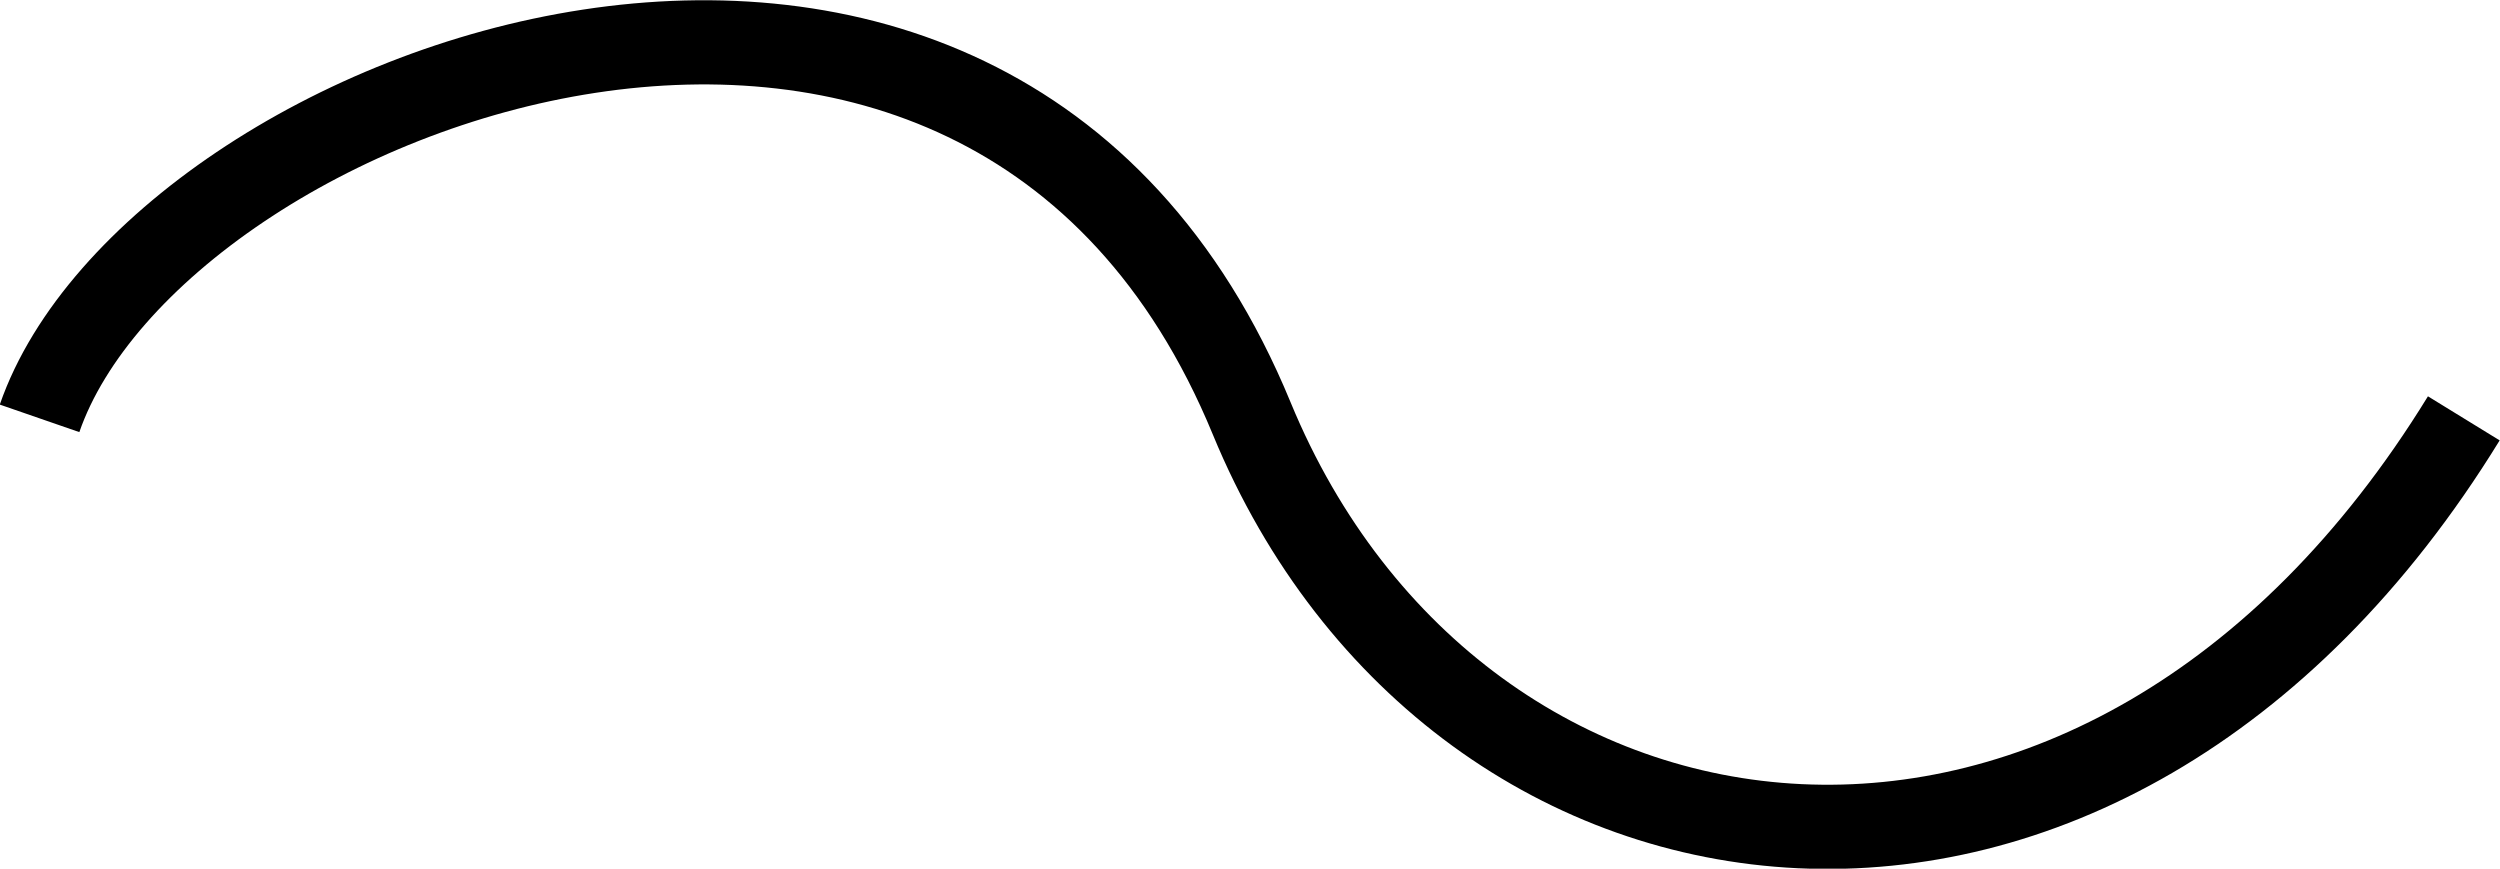 <?xml version="1.0" encoding="utf-8"?>
<!-- Generator: Adobe Illustrator 24.0.3, SVG Export Plug-In . SVG Version: 6.00 Build 0)  -->
<svg version="1.1" id="Layer_1" xmlns="http://www.w3.org/2000/svg" xmlns:xlink="http://www.w3.org/1999/xlink" x="0px" y="0px"
	 viewBox="0 0 29.7 10.32" style="enable-background:new 0 0 29.7 10.32;" xml:space="preserve">
<style type="text/css">
	.st0{fill:none;stroke:#000000;}
</style>
<g>
	<path class="st0" d="M29.27,4.97c-4.29,6.98-11.95,5.94-14.4,0c-3.16-7.67-13.03-3.96-14.4,0"/>
</g>
</svg>
